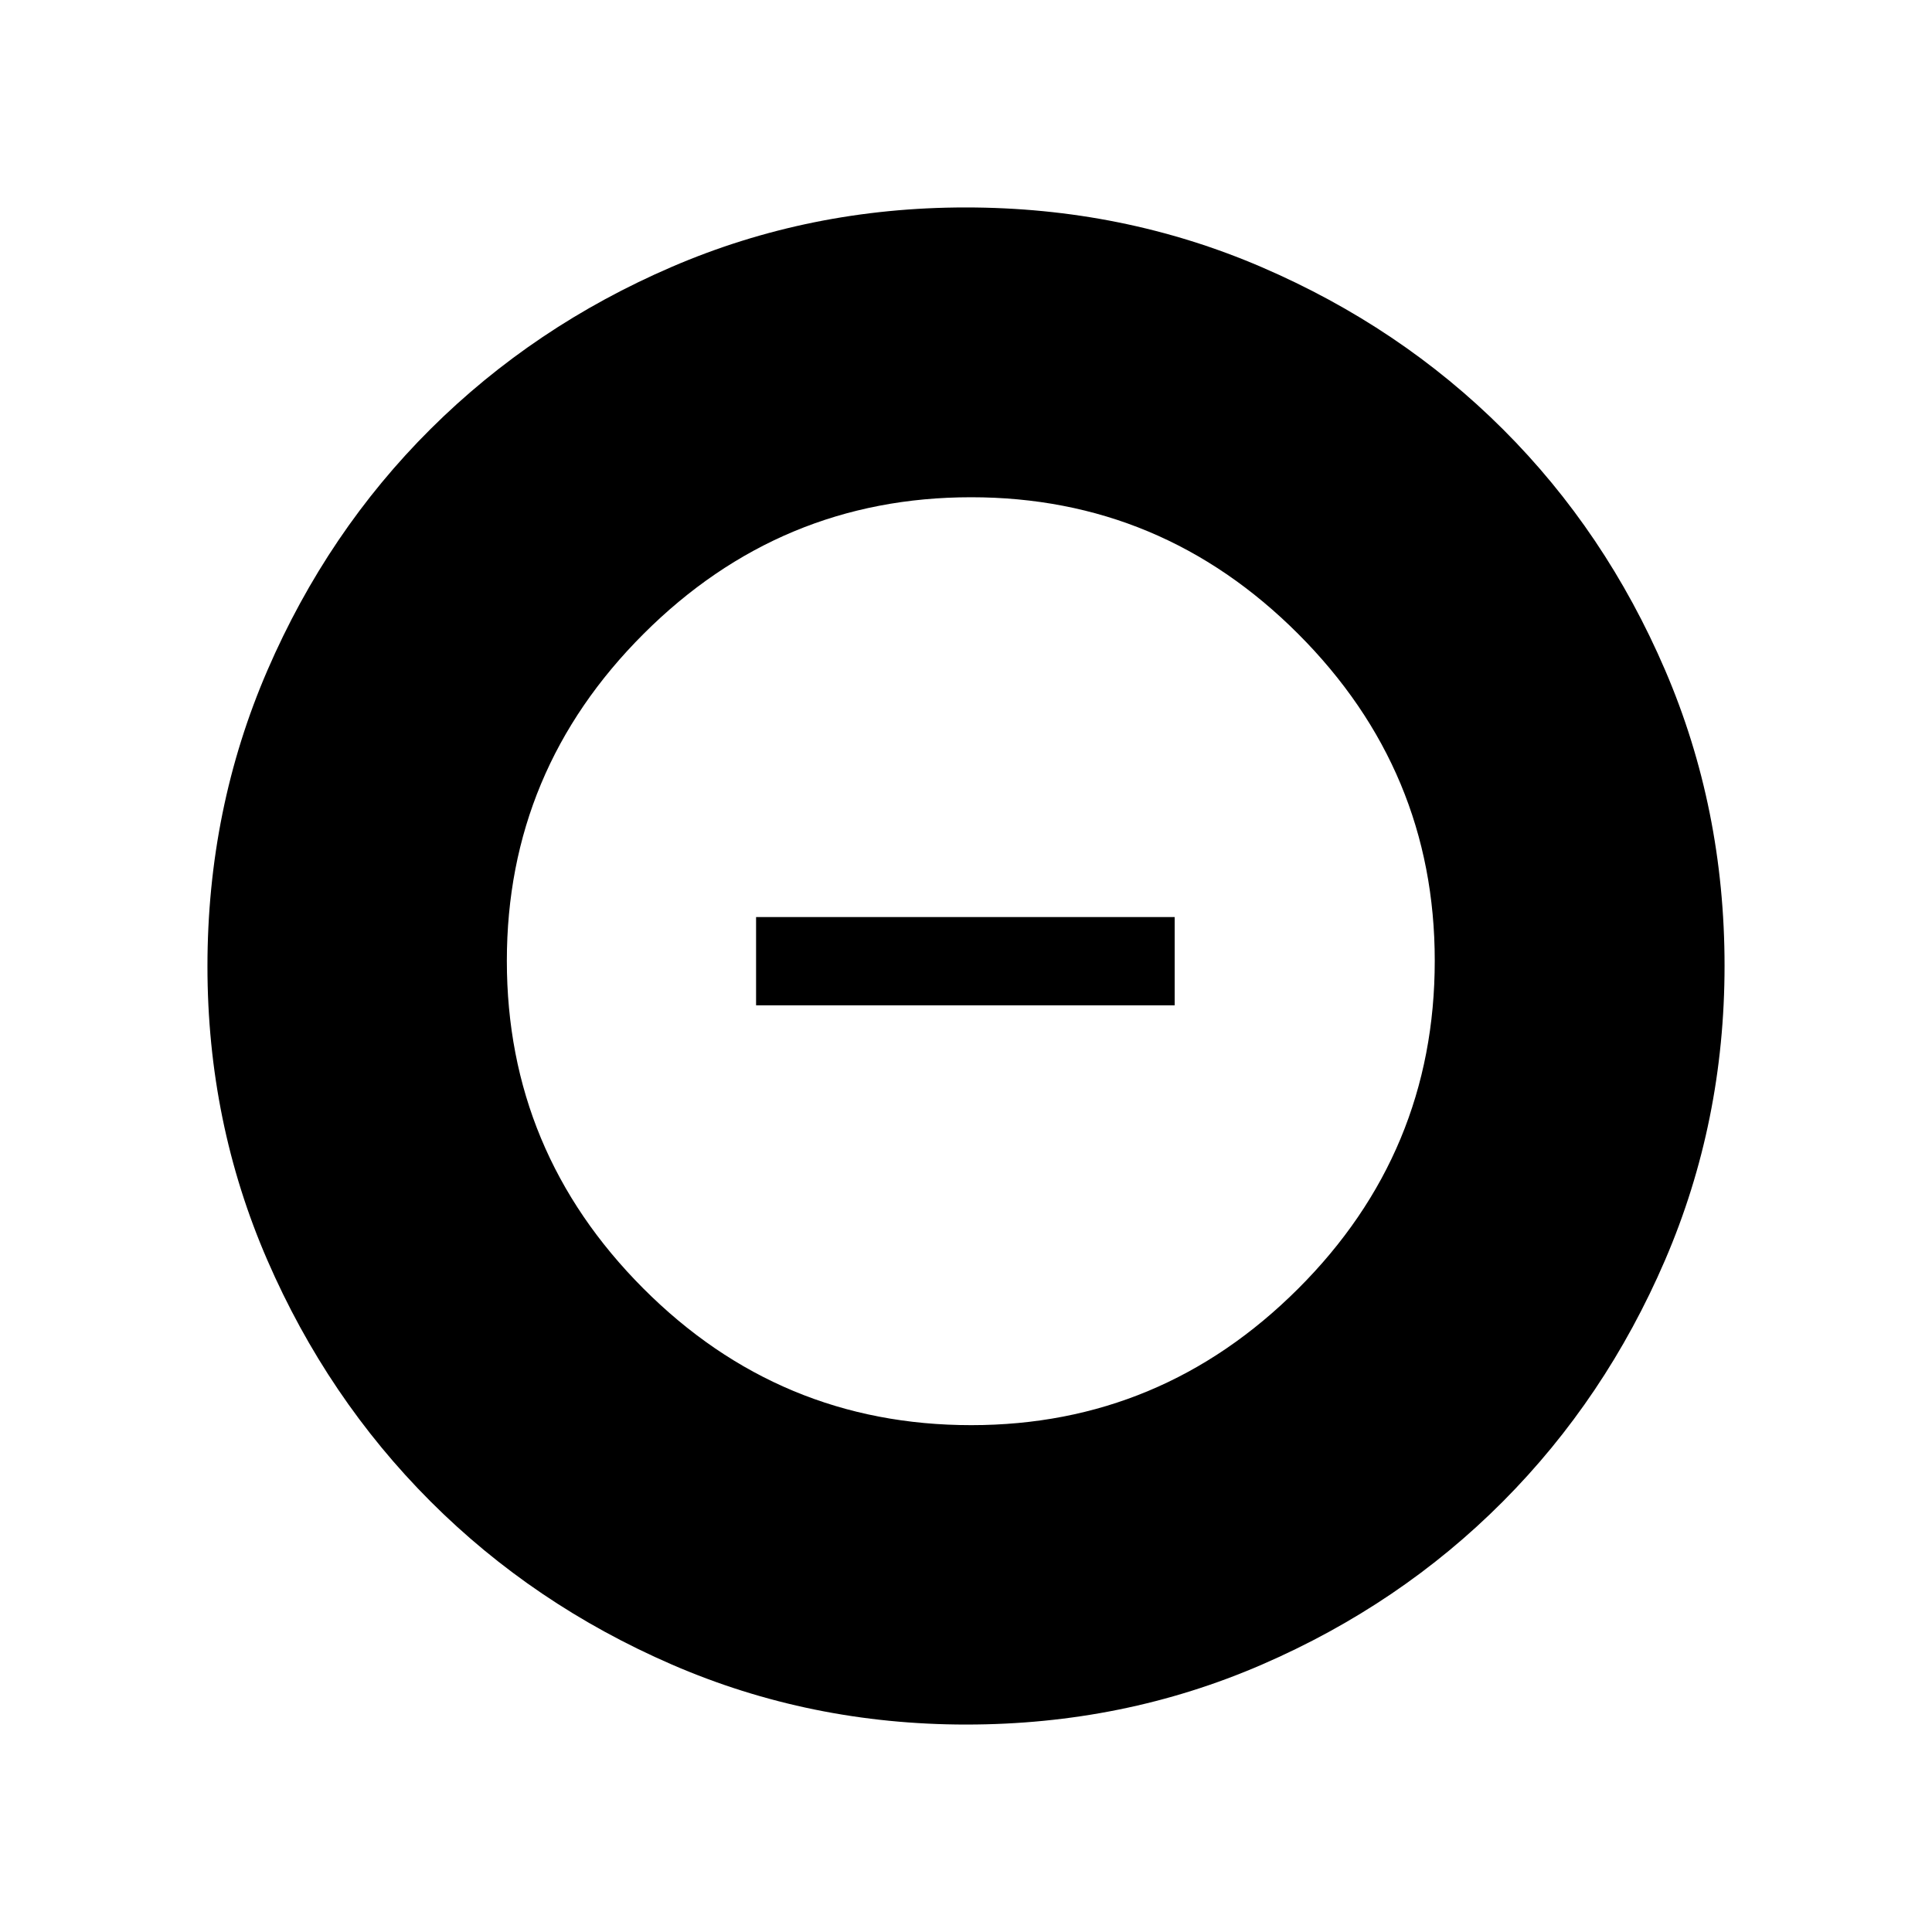 <svg xmlns="http://www.w3.org/2000/svg" height="48" viewBox="0 -960 960 960" width="48"><path d="M482.62-251.85q94.47 0 162.39-67.77 67.91-67.77 67.91-163 0-94.47-67.86-162.39-67.86-67.91-162.53-67.91-94.76 0-162.72 67.86t-67.96 162.53q0 94.76 67.77 162.72t163 67.96ZM375.69-460.46v-43.85h208v43.85h-208Zm104.47 357.38q-77.6 0-146.33-29.82-68.72-29.83-119.96-81.1-51.23-51.27-81.01-119.8-29.78-68.53-29.78-146.04 0-78.22 29.82-147.13 29.83-68.92 81.1-119.91 51.27-50.98 119.8-80.51 68.53-29.53 146.04-29.53 78.22 0 147.14 29.69 68.92 29.69 119.9 80.6 50.98 50.9 80.51 119.62 29.53 68.72 29.53 146.85 0 77.6-29.57 146.33-29.58 68.72-80.6 119.96-51.02 51.23-119.74 81.01-68.72 29.78-146.85 29.78Z"/></svg>